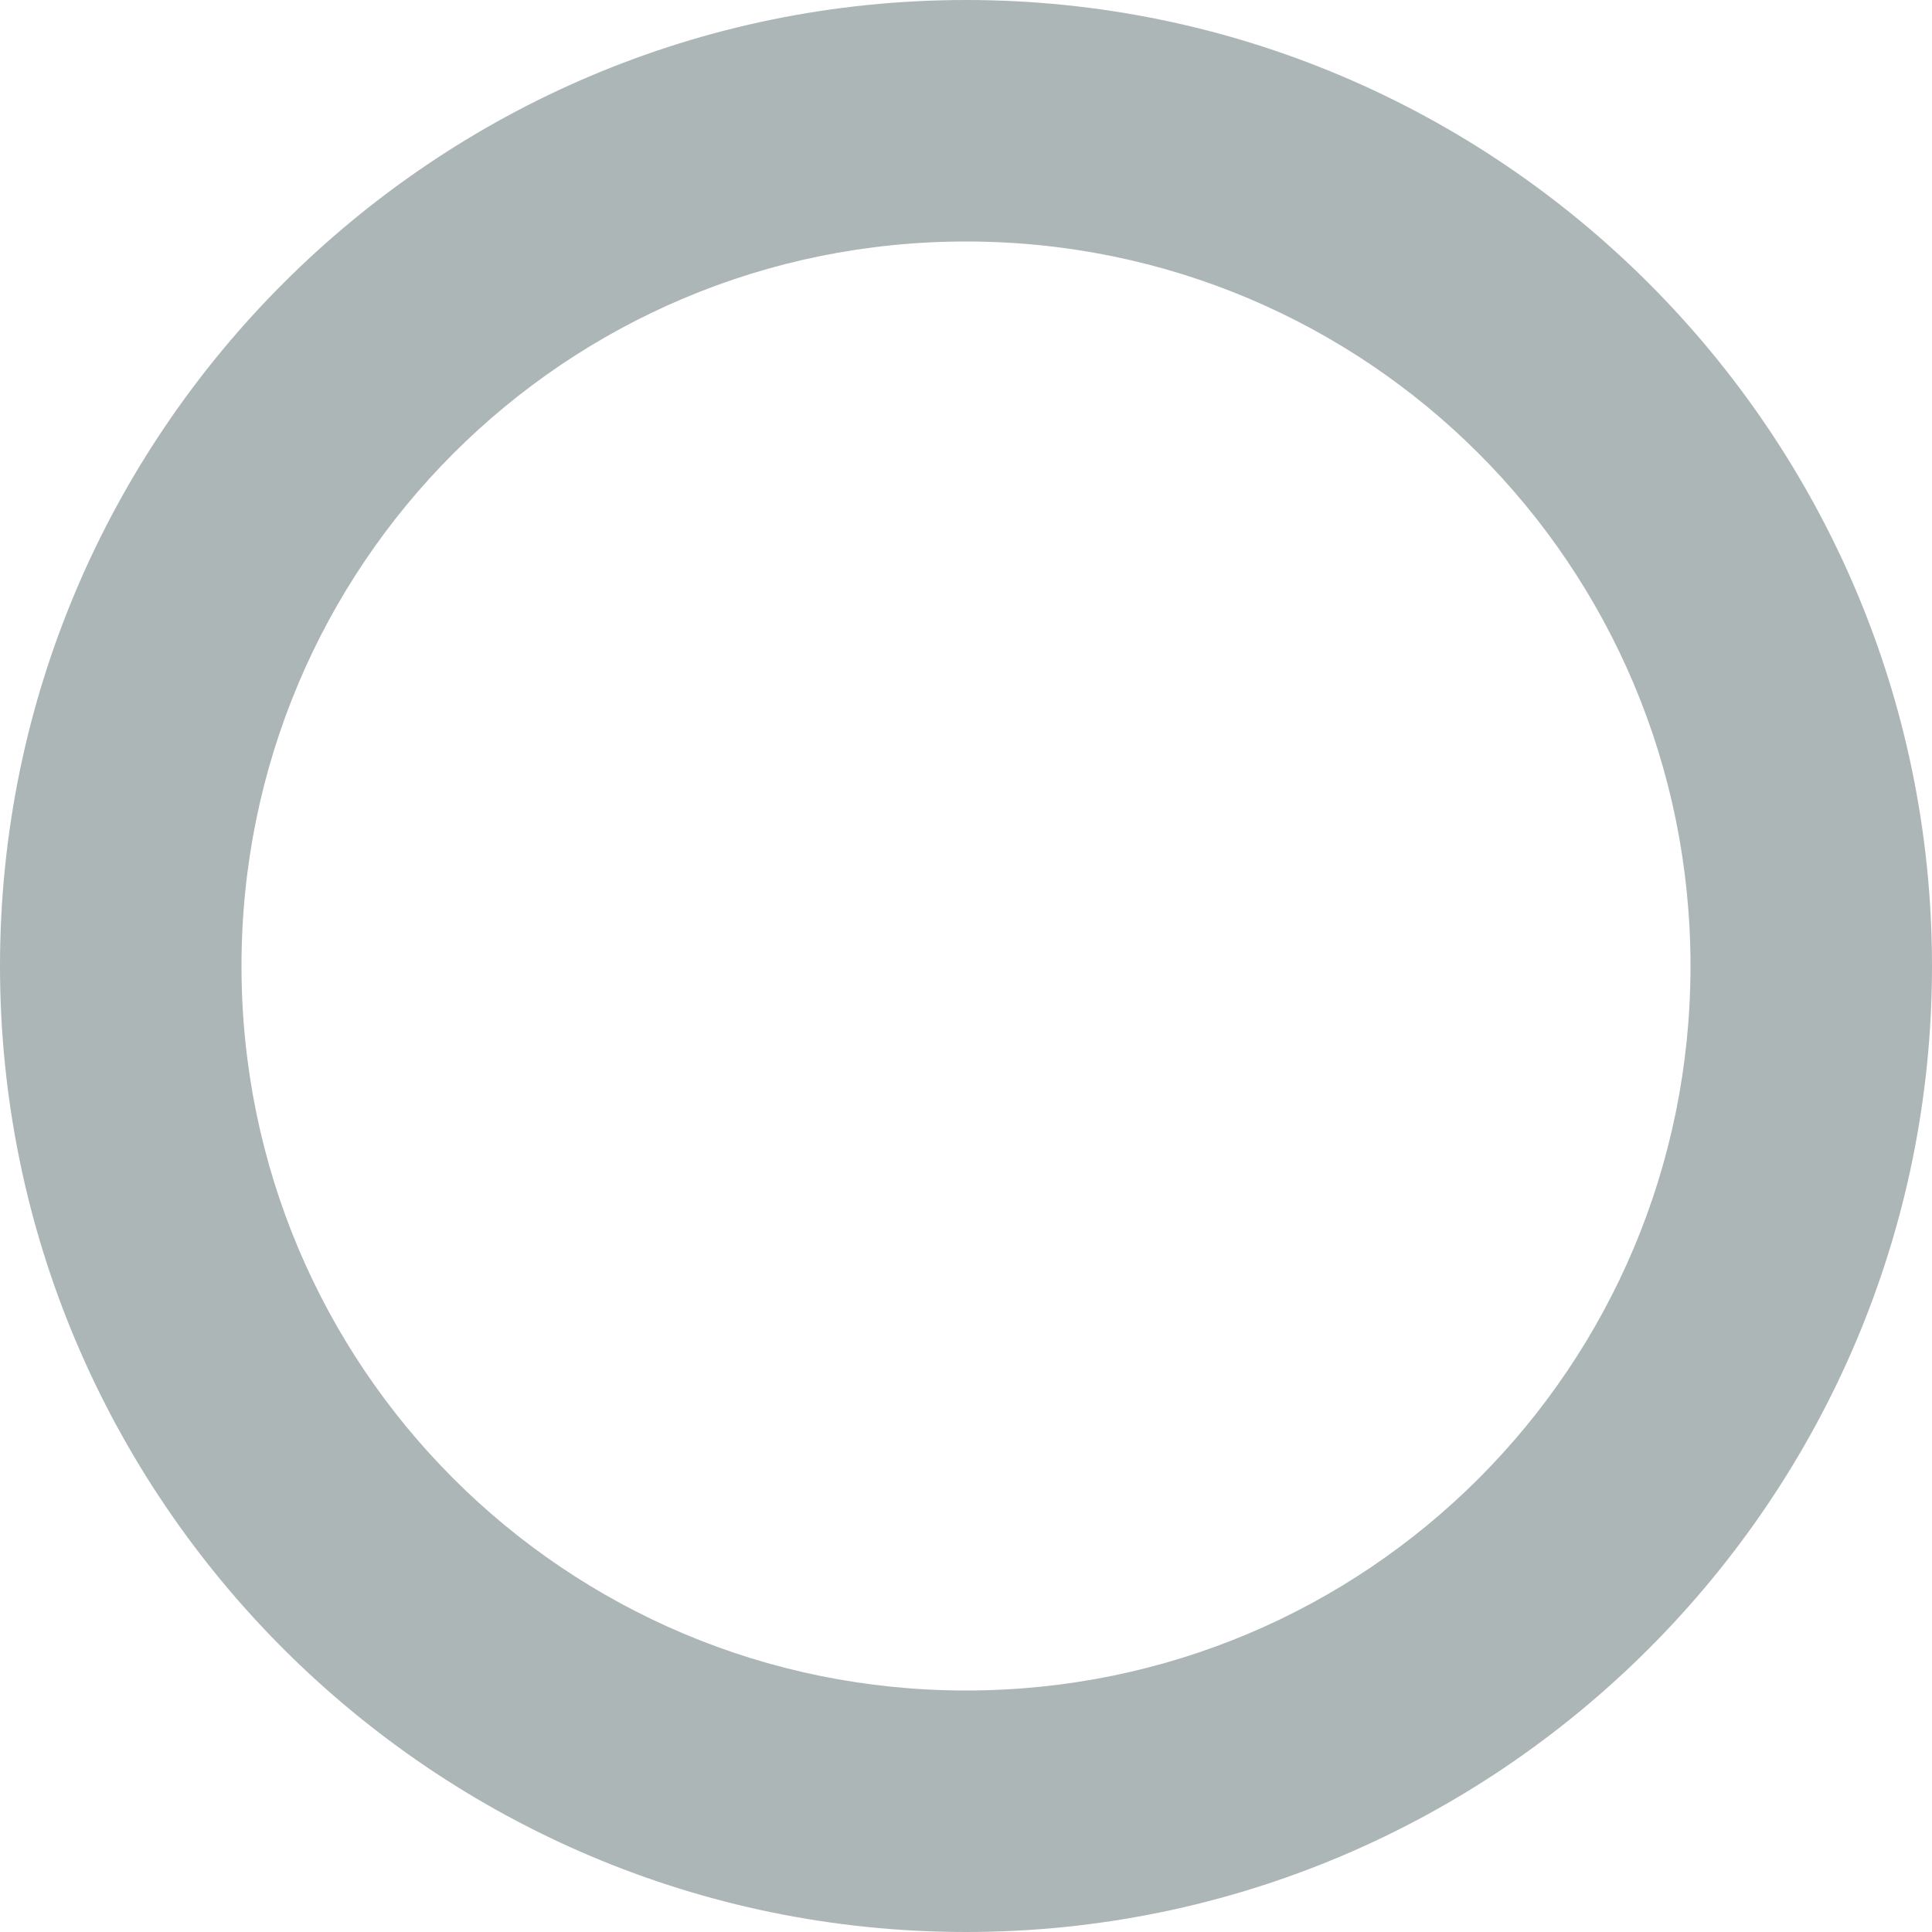 <svg xmlns="http://www.w3.org/2000/svg" width="16" height="16" version="1.1">
 <path style="fill:#adb6b7" d="M 8 0 C 3.589 0 0 3.589 0 8 C 0 12.411 3.589 16 8 16 C 12.411 16 16 12.411 16 8 C 16 3.589 12.411 0 8 0 z M 8 2 C 11.32 2 14 4.68 14 8 C 14 11.32 11.32 14 8 14 C 4.68 14 2 11.32 2 8 C 2 4.68 4.68 2 8 2 z"/>
</svg>
